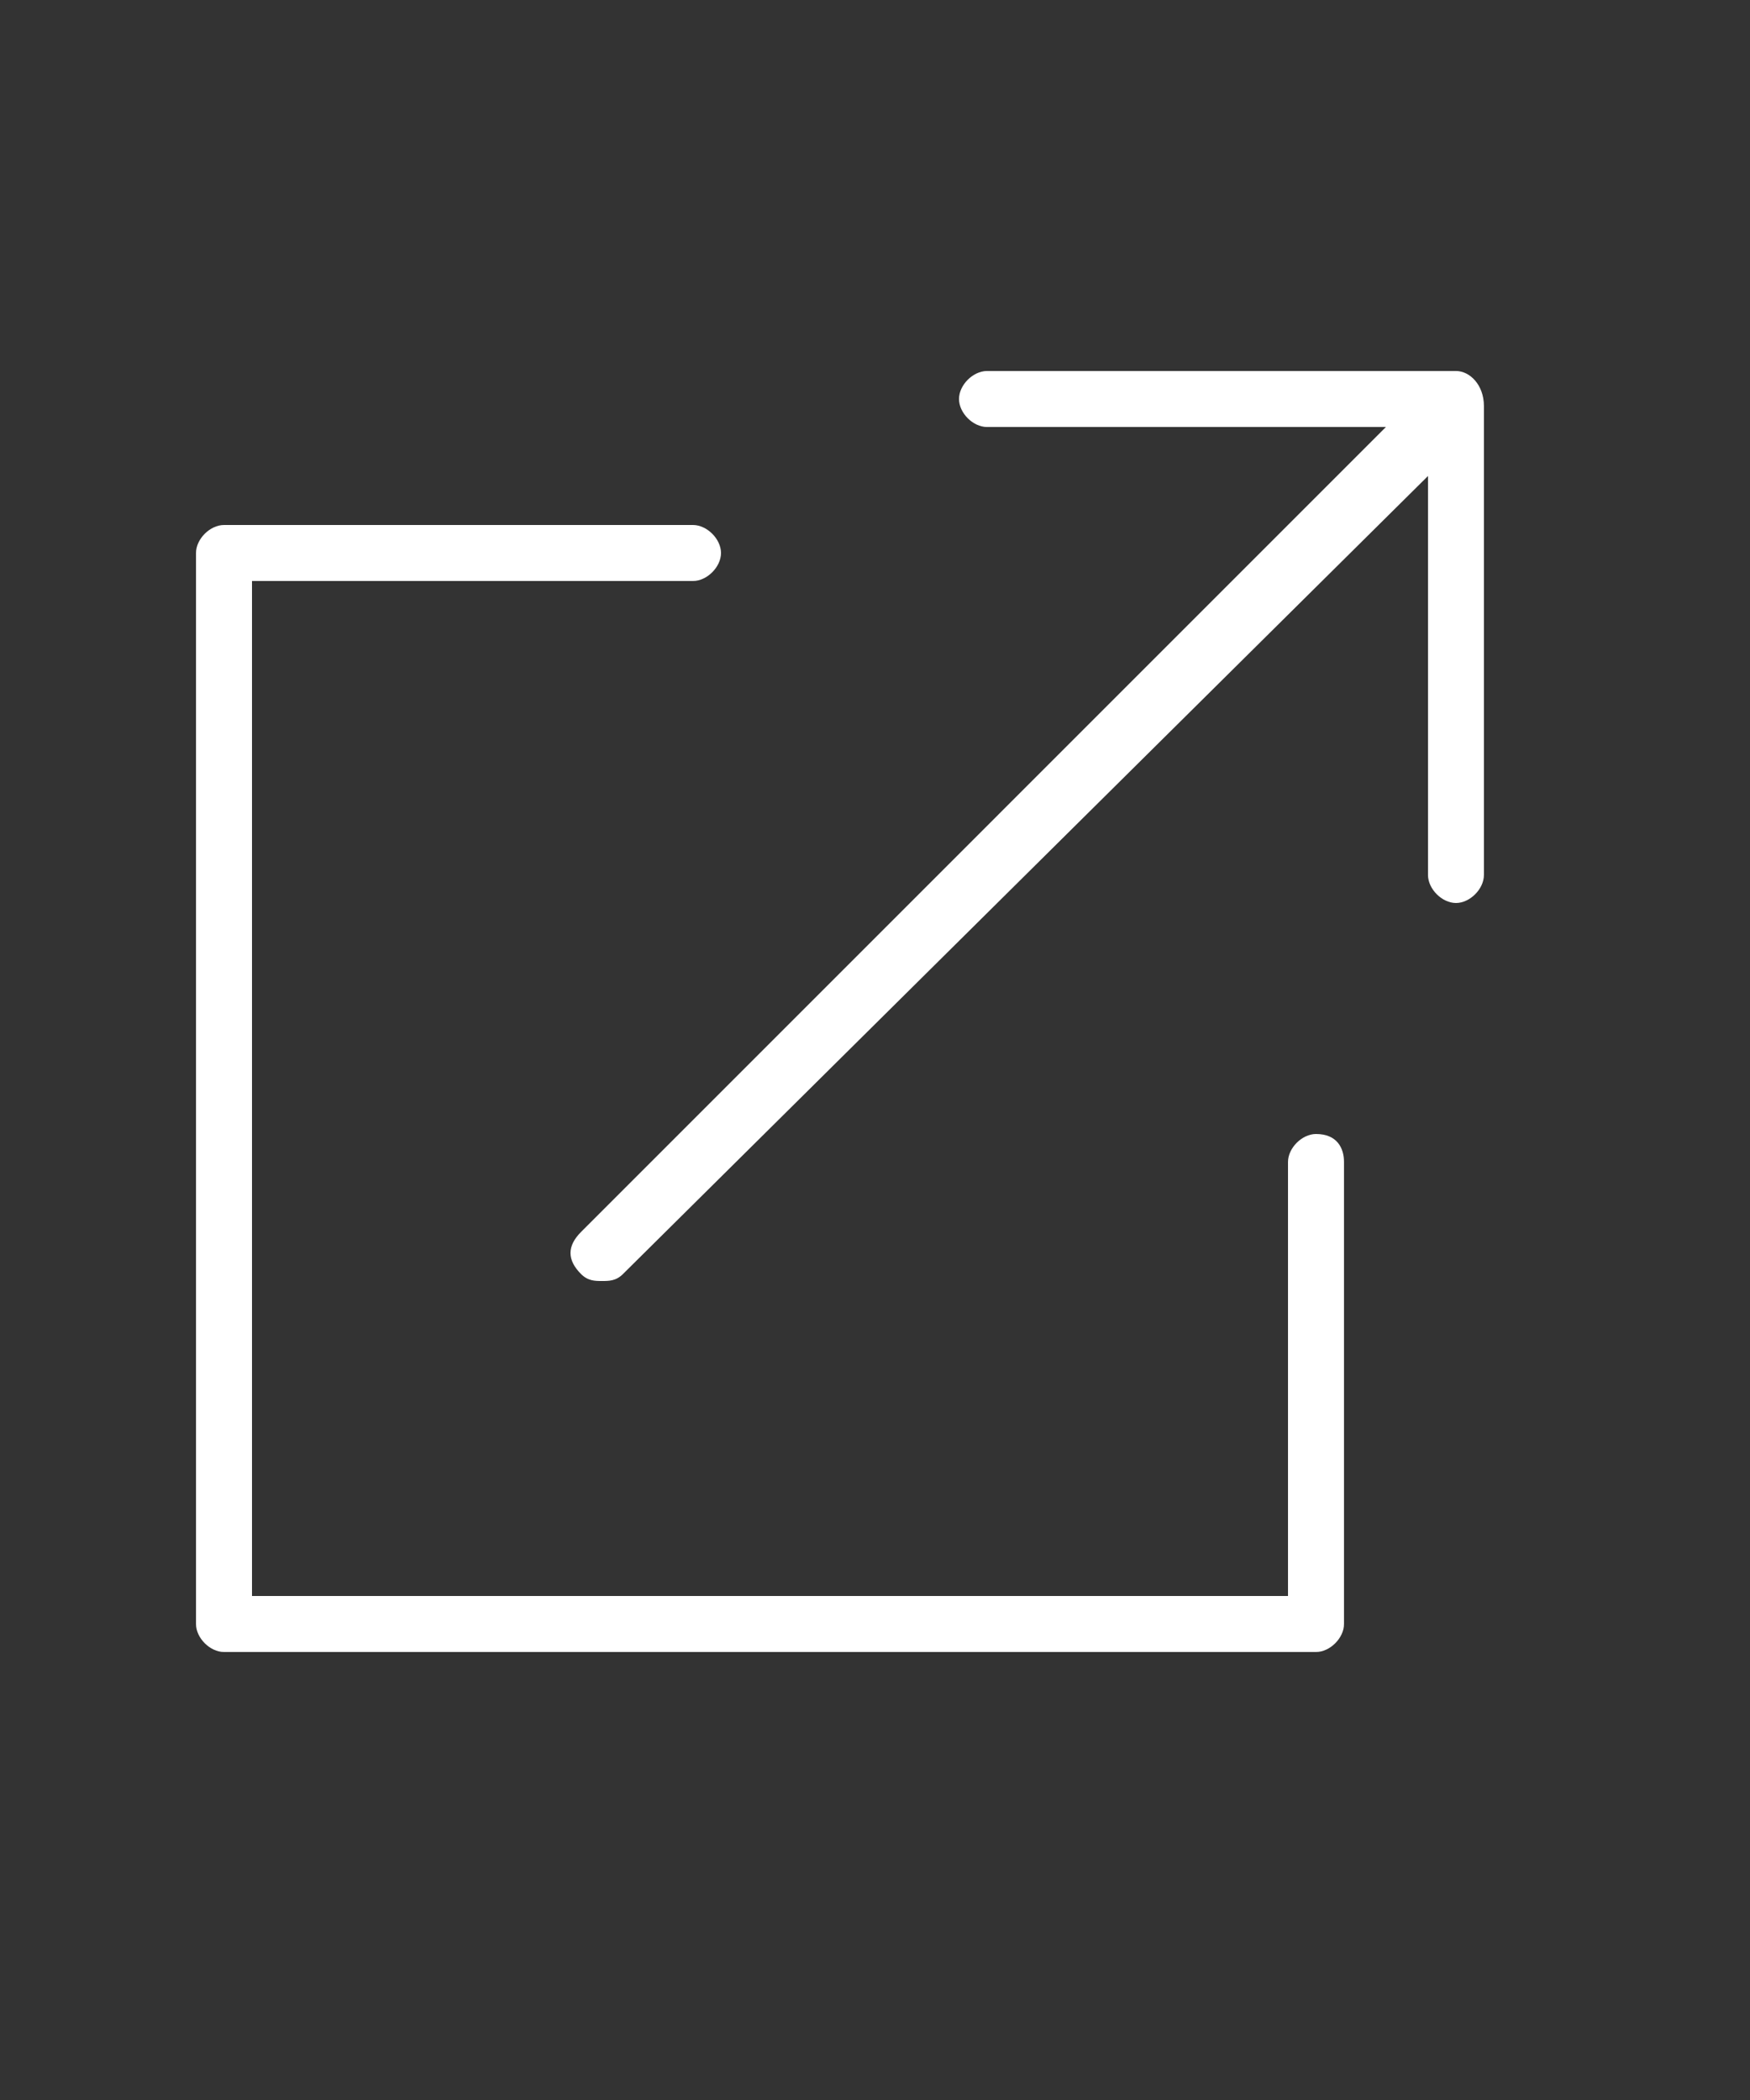 <svg width="20" height="24" viewBox="0 0 20 24" fill="none" xmlns="http://www.w3.org/2000/svg">
<rect x="0" y="0" width="20" height="24" fill="#333333" stroke="none"/>
<path d="M15.04 12.96C14.88 12.96 14.72 13.12 14.72 13.28V18.24H2.88V6.64H7.92C8.08 6.64 8.24 6.48 8.24 6.32C8.24 6.16 8.08 6 7.92 6H2.56C2.4 6 2.24 6.16 2.24 6.32V18.56C2.24 18.72 2.4 18.88 2.56 18.88H15.04C15.2 18.88 15.36 18.72 15.36 18.56V13.28C15.36 13.12 15.28 12.96 15.04 12.96Z" fill="#ffffff"/>
<path d="M16.64 4.24H11.28C11.12 4.24 10.96 4.4 10.96 4.56C10.96 4.72 11.12 4.88 11.28 4.88H15.839L6.64 14.08C6.48 14.24 6.48 14.4 6.64 14.56C6.72 14.64 6.8 14.64 6.88 14.64C6.96 14.64 7.04 14.64 7.12 14.56L16.32 5.44V10C16.32 10.16 16.48 10.32 16.64 10.32C16.799 10.32 16.959 10.16 16.959 10V4.64C16.959 4.4 16.799 4.24 16.64 4.24Z" fill="#ffffff"/>
</svg>
